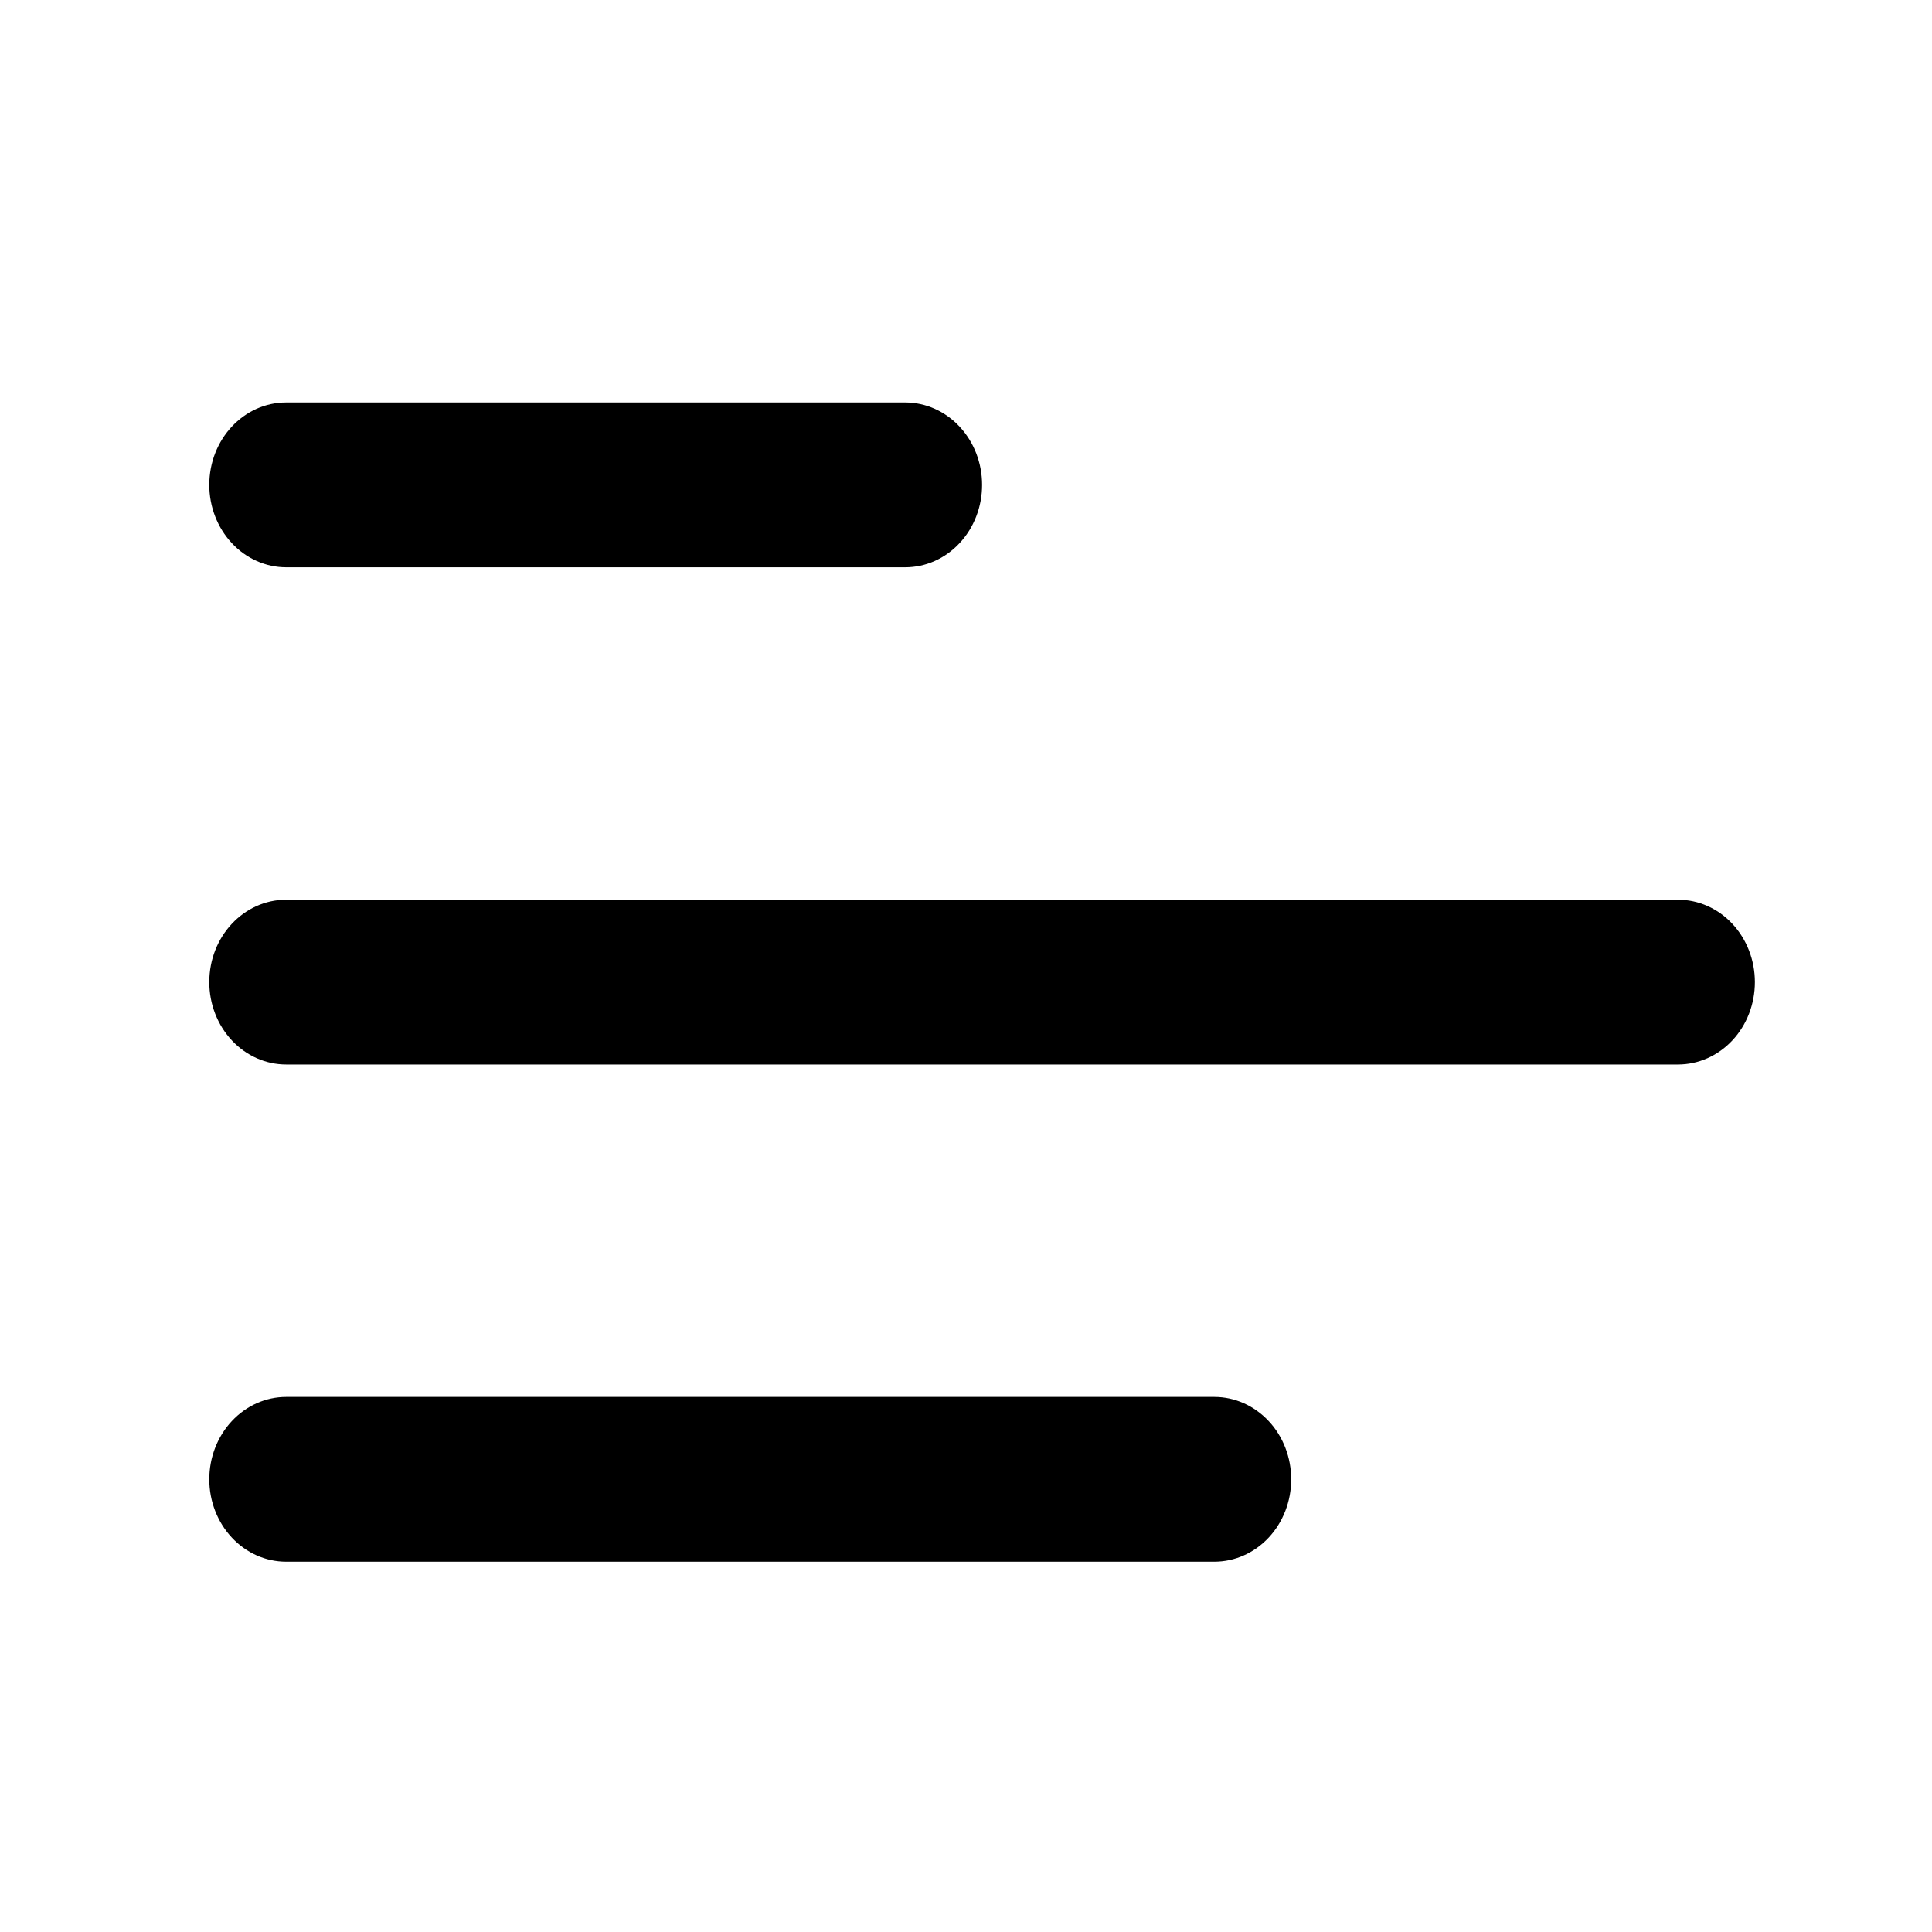 <svg width="40" height="40" viewBox="0 0 40 40" fill="none" xmlns="http://www.w3.org/2000/svg">
<path d="M4.333 10.039C4.333 9.096 5.047 8.333 5.925 8.333H18.741C19.164 8.333 19.569 8.513 19.867 8.833C20.166 9.153 20.333 9.587 20.333 10.039C20.333 10.491 20.166 10.925 19.867 11.245C19.569 11.565 19.164 11.745 18.741 11.745H5.925C5.503 11.745 5.098 11.565 4.8 11.245C4.501 10.925 4.333 10.491 4.333 10.039ZM4.333 20.333C4.333 19.39 5.047 18.628 5.925 18.628H34.741C35.164 18.628 35.569 18.807 35.867 19.127C36.166 19.447 36.333 19.881 36.333 20.333C36.333 20.786 36.166 21.22 35.867 21.54C35.569 21.859 35.164 22.039 34.741 22.039H5.925C5.503 22.039 5.098 21.859 4.8 21.54C4.501 21.22 4.333 20.786 4.333 20.333ZM5.925 28.922C5.503 28.922 5.098 29.102 4.8 29.422C4.501 29.741 4.333 30.175 4.333 30.628C4.333 31.08 4.501 31.514 4.8 31.834C5.098 32.154 5.503 32.333 5.925 32.333H25.141C25.564 32.333 25.968 32.154 26.267 31.834C26.566 31.514 26.733 31.08 26.733 30.628C26.733 30.175 26.566 29.741 26.267 29.422C25.968 29.102 25.564 28.922 25.141 28.922H5.925Z" fill="black"/>
</svg>
